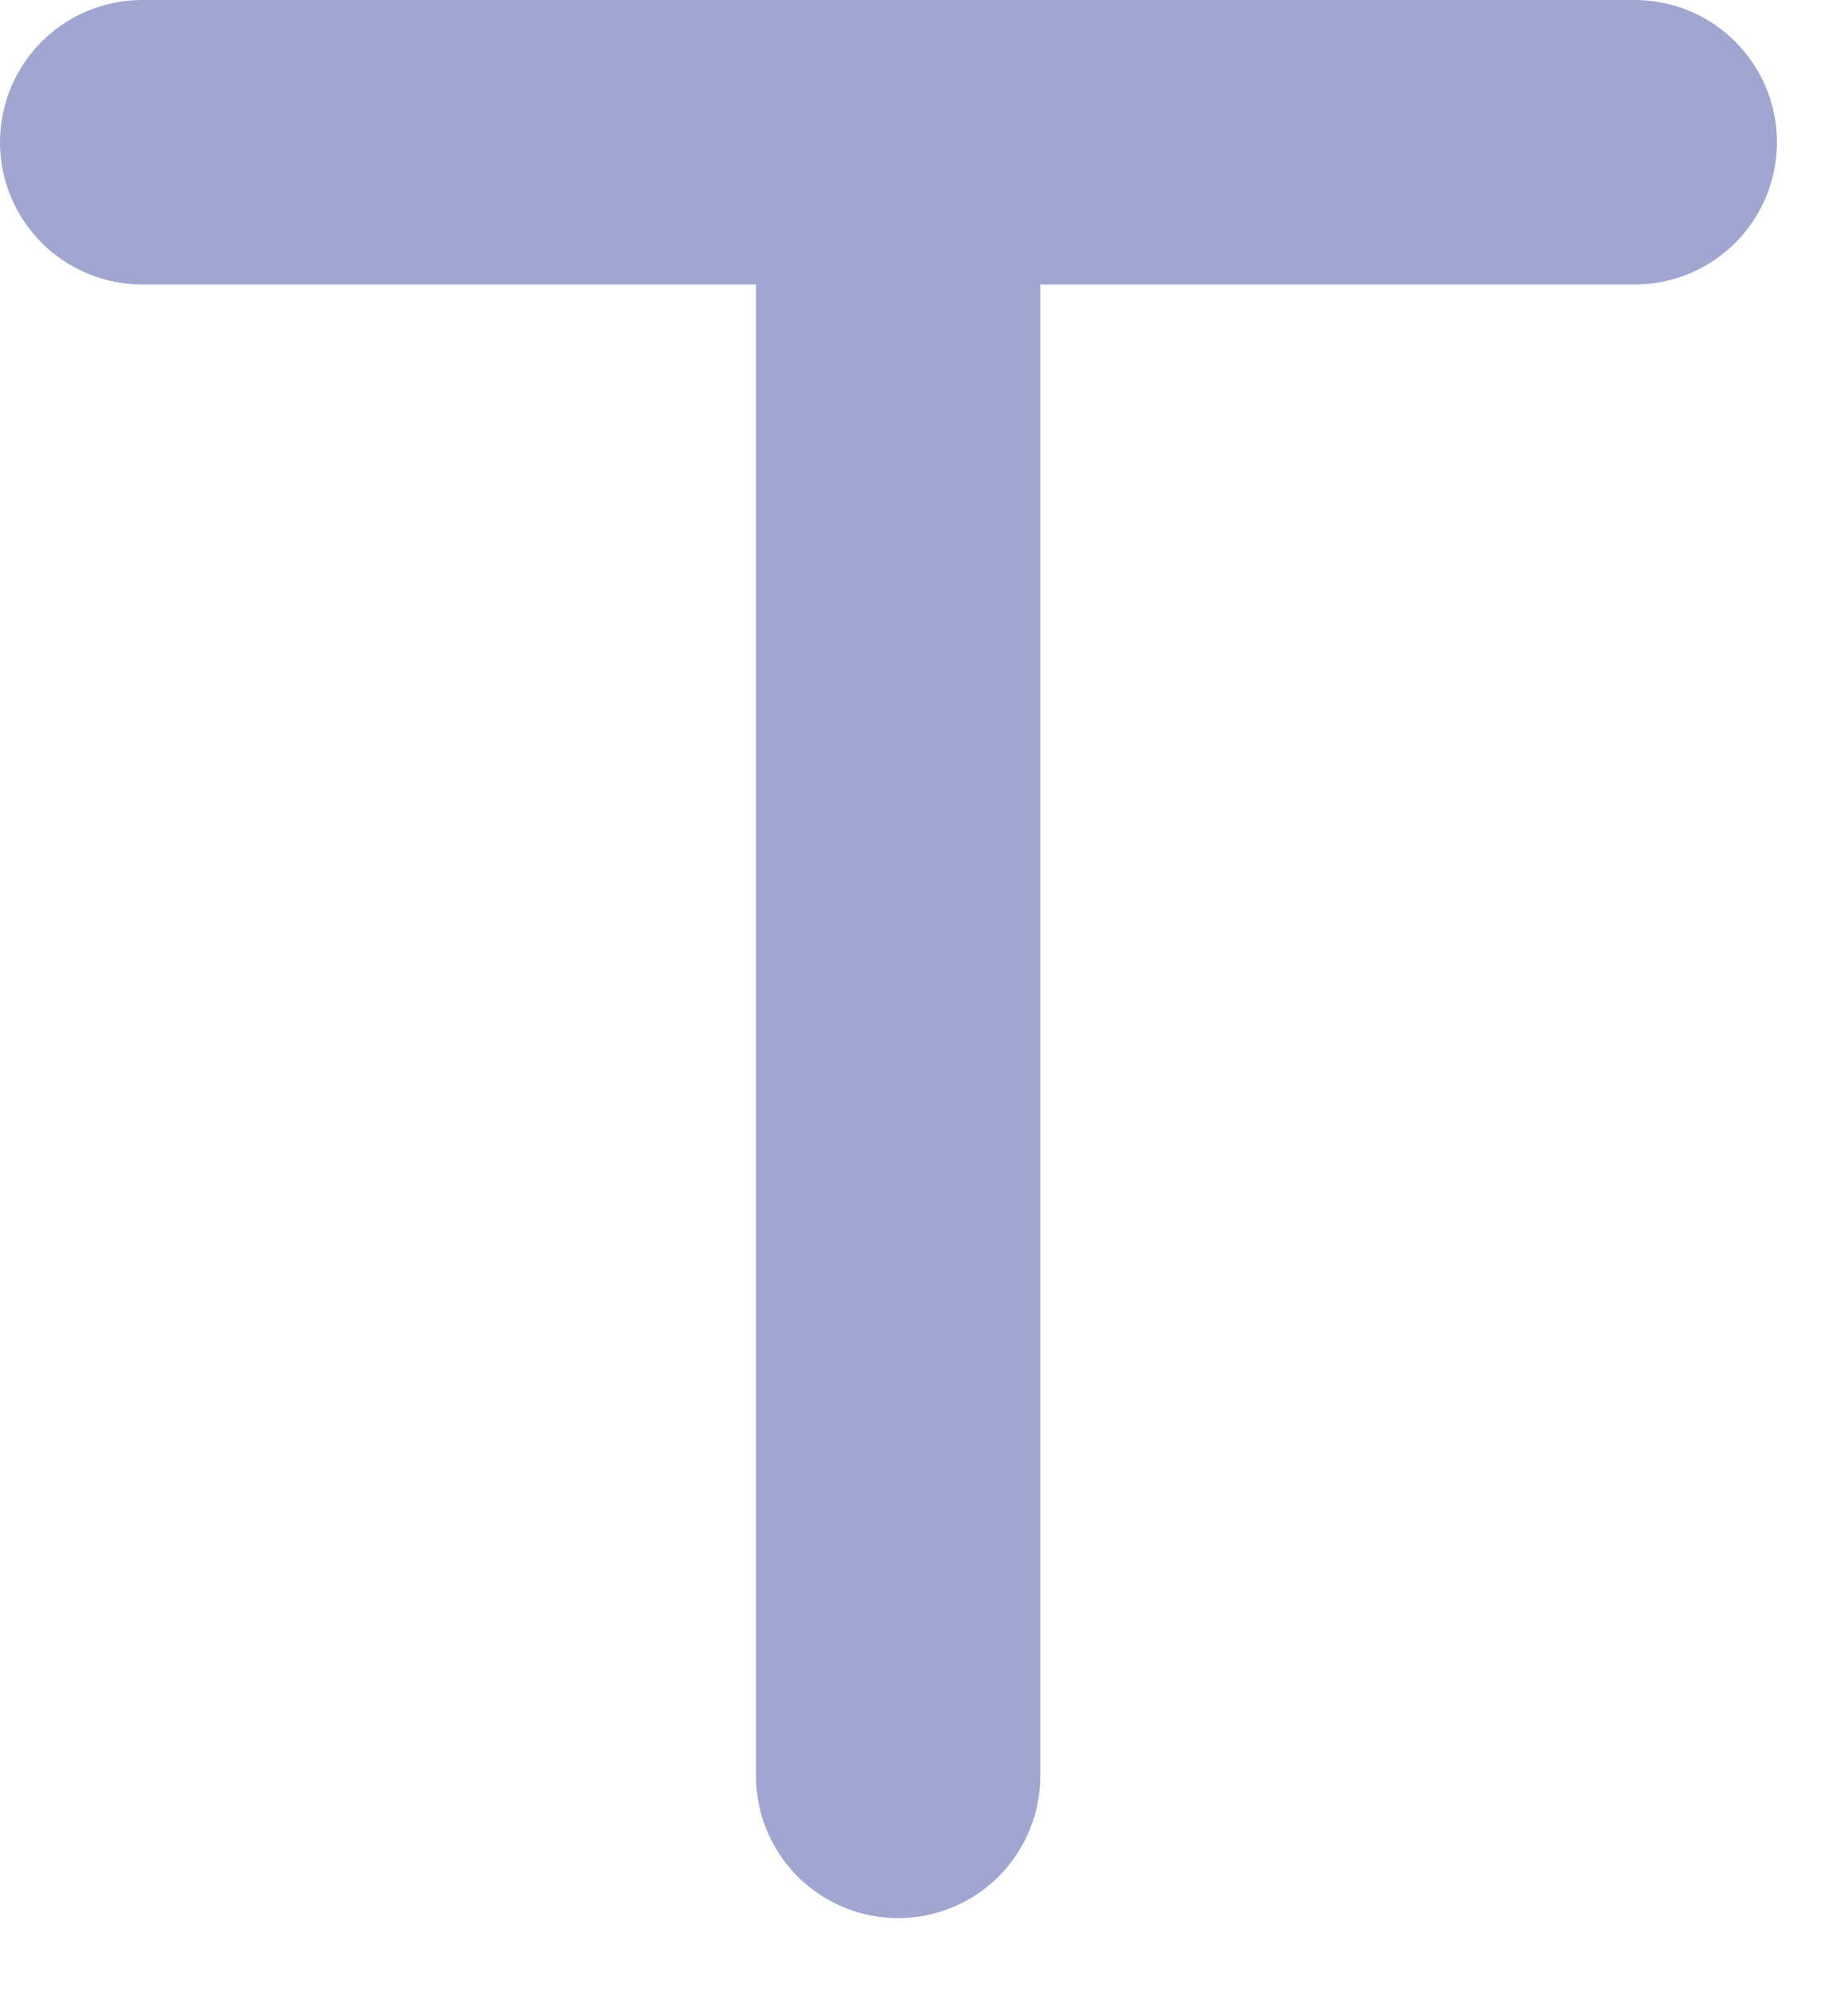 <svg width="13" height="14" viewBox="0 0 13 14" fill="none" xmlns="http://www.w3.org/2000/svg">
<path d="M1 1H11.5" stroke="#A1A6D0" stroke-width="2" stroke-linecap="round"/>
<path d="M6.318 1.431V12.486" stroke="#A1A6D0" stroke-width="2" stroke-linecap="round"/>
</svg>
